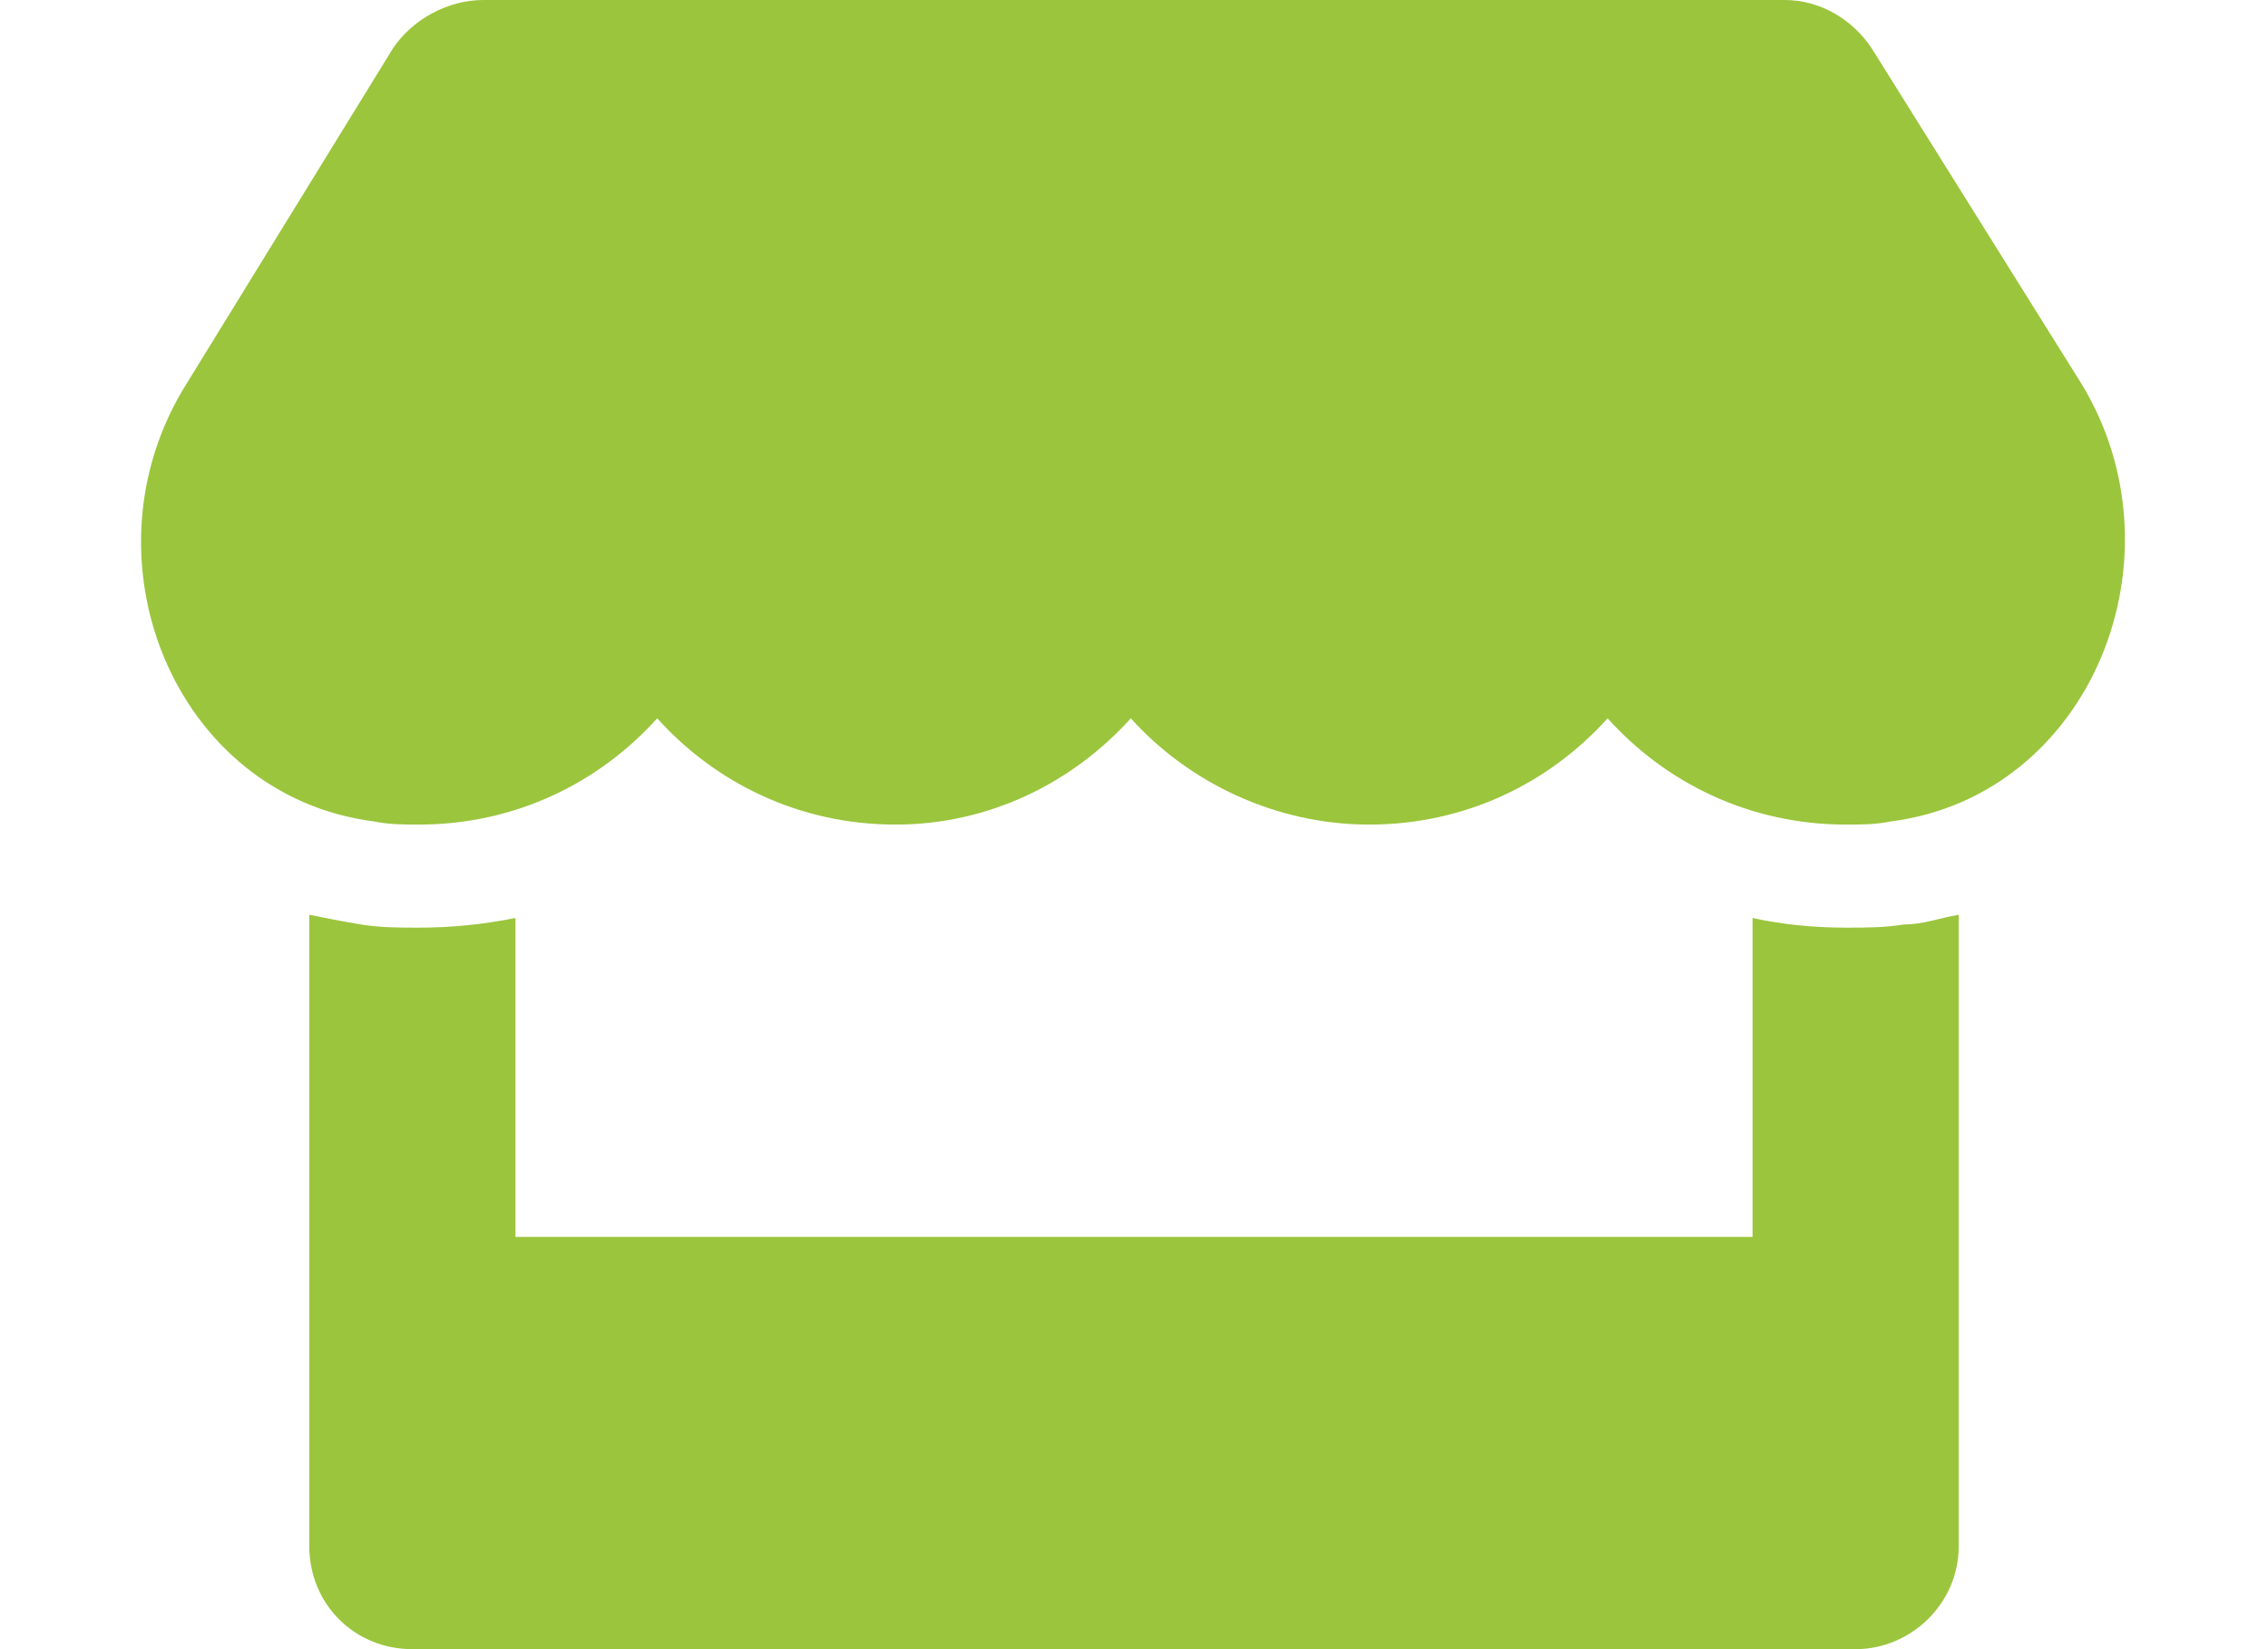 <svg width="22" height="16" viewBox="0 0 22 16" fill="none" xmlns="http://www.w3.org/2000/svg">
<path d="M20.188 3.719C21.219 5.406 20.281 7.719 18.344 7.969C18.188 8 18.062 8 17.906 8C16.969 8 16.156 7.594 15.594 6.969C15.031 7.594 14.219 8 13.281 8C12.375 8 11.531 7.594 10.969 6.969C10.406 7.594 9.594 8 8.688 8C7.75 8 6.938 7.594 6.375 6.969C5.812 7.594 5 8 4.062 8C3.906 8 3.781 8 3.625 7.969C1.688 7.719 0.75 5.406 1.812 3.719L3.812 0.469C4 0.188 4.344 0 4.688 0H17.312C17.656 0 17.969 0.188 18.156 0.469L20.188 3.719ZM17.906 9C18.094 9 18.281 9 18.469 8.969C18.656 8.969 18.812 8.906 19 8.875V15C19 15.562 18.531 16 18 16H4C3.438 16 3 15.562 3 15V8.875C3.156 8.906 3.312 8.938 3.5 8.969C3.688 9 3.875 9 4.062 9C4.375 9 4.688 8.969 5 8.906V12H17V8.906C17.281 8.969 17.594 9 17.906 9Z" fill="#9BC53D"/>
</svg>

